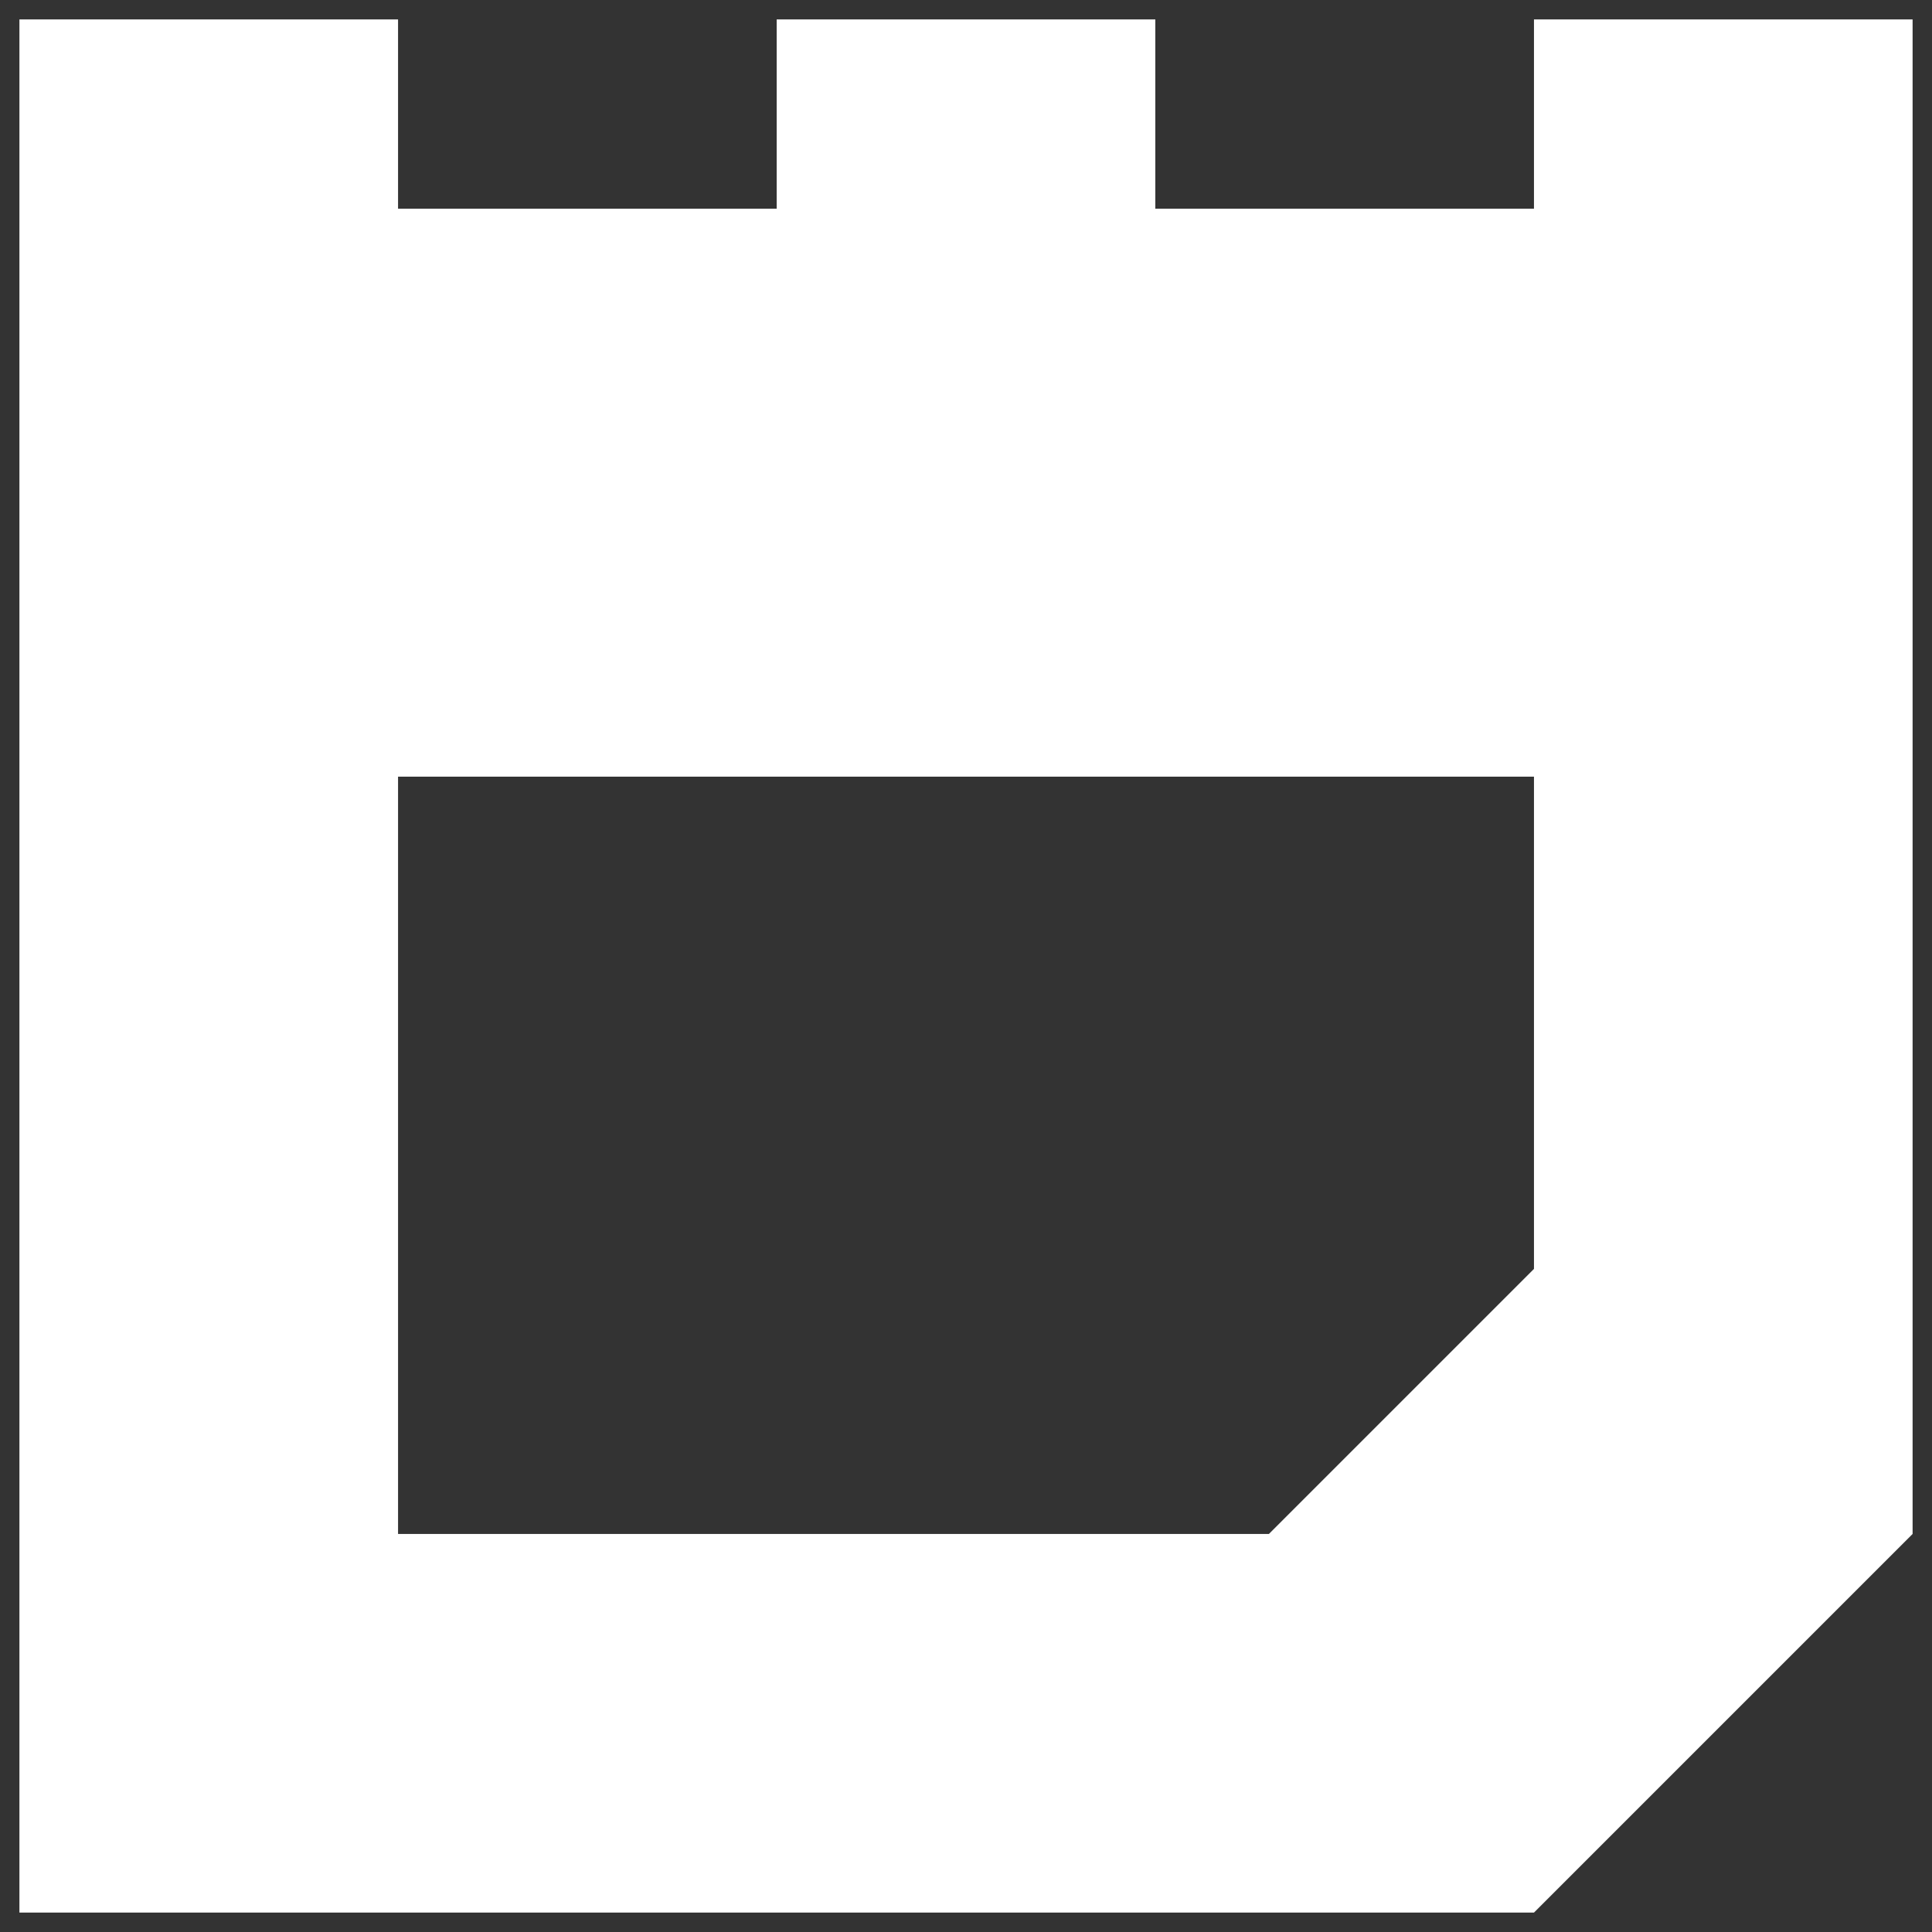 <svg width="96" height="96" viewBox="0 0 96 96" fill="none" xmlns="http://www.w3.org/2000/svg">
<rect x="0" y="0" width="96" height="96" fill="#333333" stroke="none"/>
<path fill-rule="evenodd" clip-rule="evenodd" d="M95.036 10.371V76.221L76.222 95.035H0.965V0.964H19.779V10.371H38.593V0.964H57.407V10.371H76.222V0.964H95.036V10.371ZM76.222 63.051V38.593H19.779V76.221H63.052L76.222 63.051Z" fill="white"/>
</svg>
